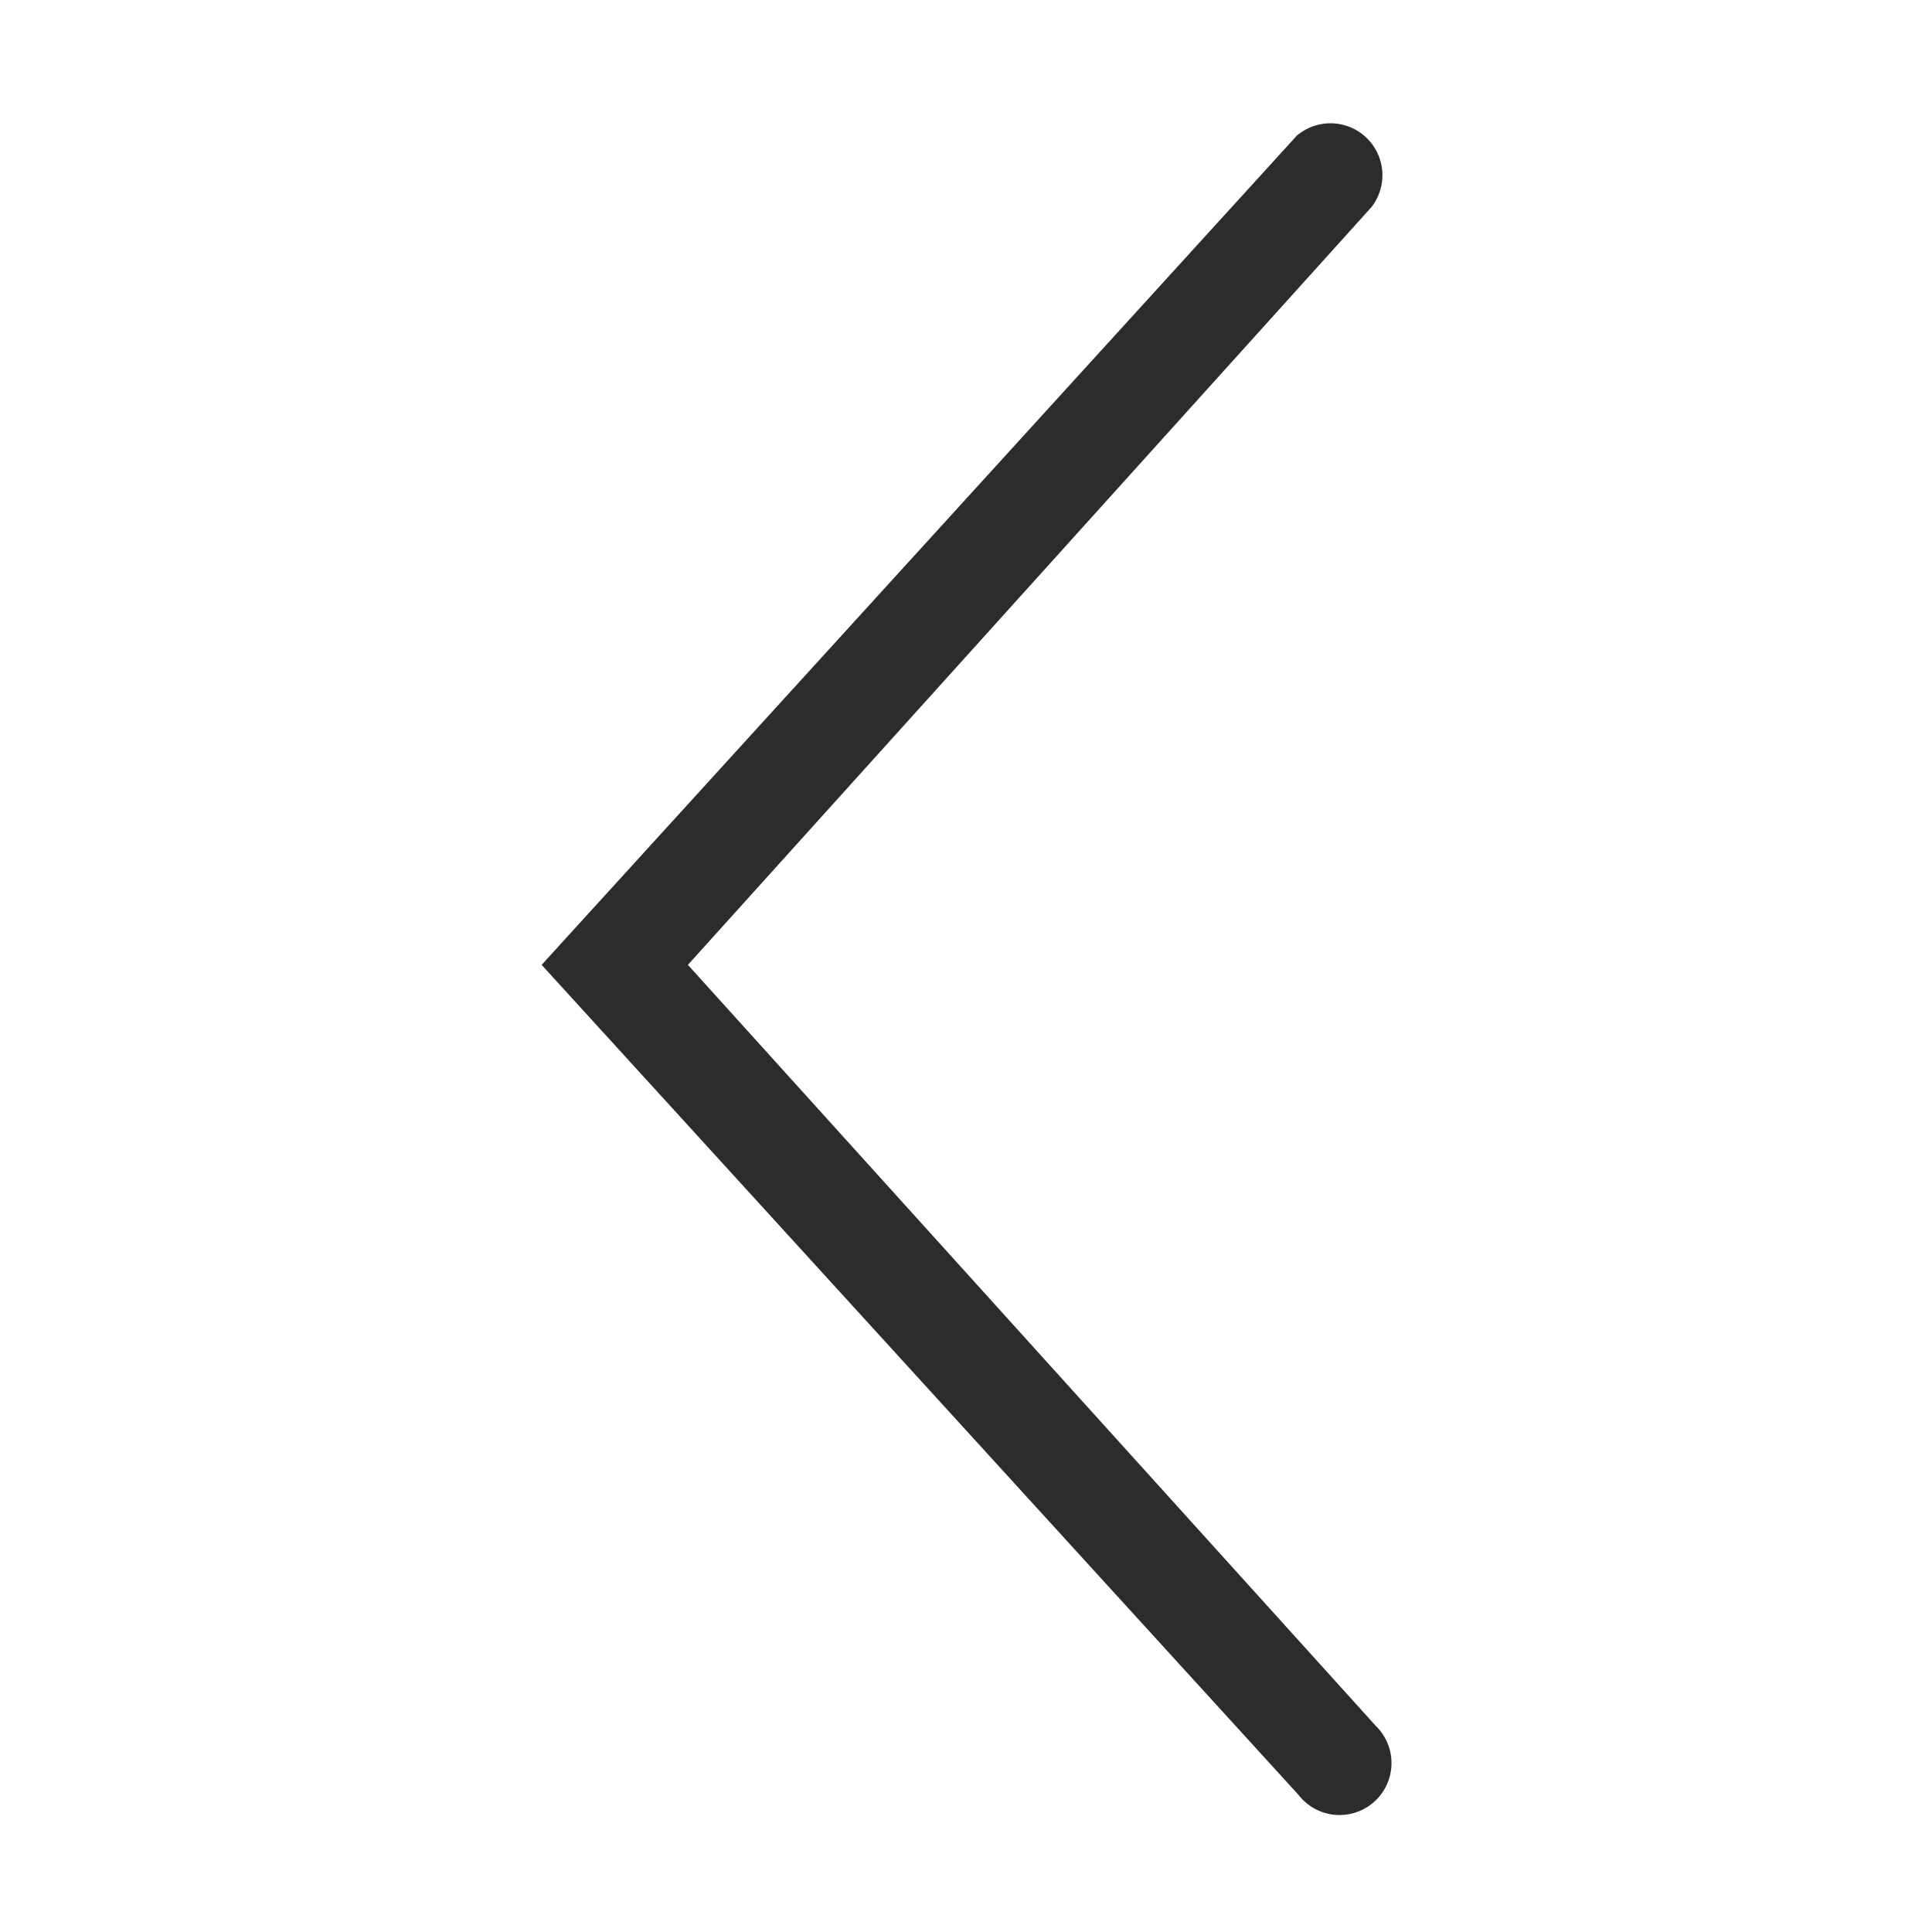 <?xml version="1.0" standalone="no"?><!DOCTYPE svg PUBLIC "-//W3C//DTD SVG 1.1//EN" "http://www.w3.org/Graphics/SVG/1.1/DTD/svg11.dtd"><svg t="1523408999164" class="icon" style="" viewBox="0 0 1024 1024" version="1.1" xmlns="http://www.w3.org/2000/svg" p-id="1491" xmlns:xlink="http://www.w3.org/1999/xlink" width="25" height="25"><defs><style type="text/css"></style></defs><path d="M688.169 70.988L287.081 511.398 688.169 951.247a27.526 27.526 0 1 0 41.008-36.514L364.602 511.398 726.929 109.749a27.526 27.526 0 0 0-40.446-37.075z" fill="#2c2c2c" p-id="1492"></path></svg>